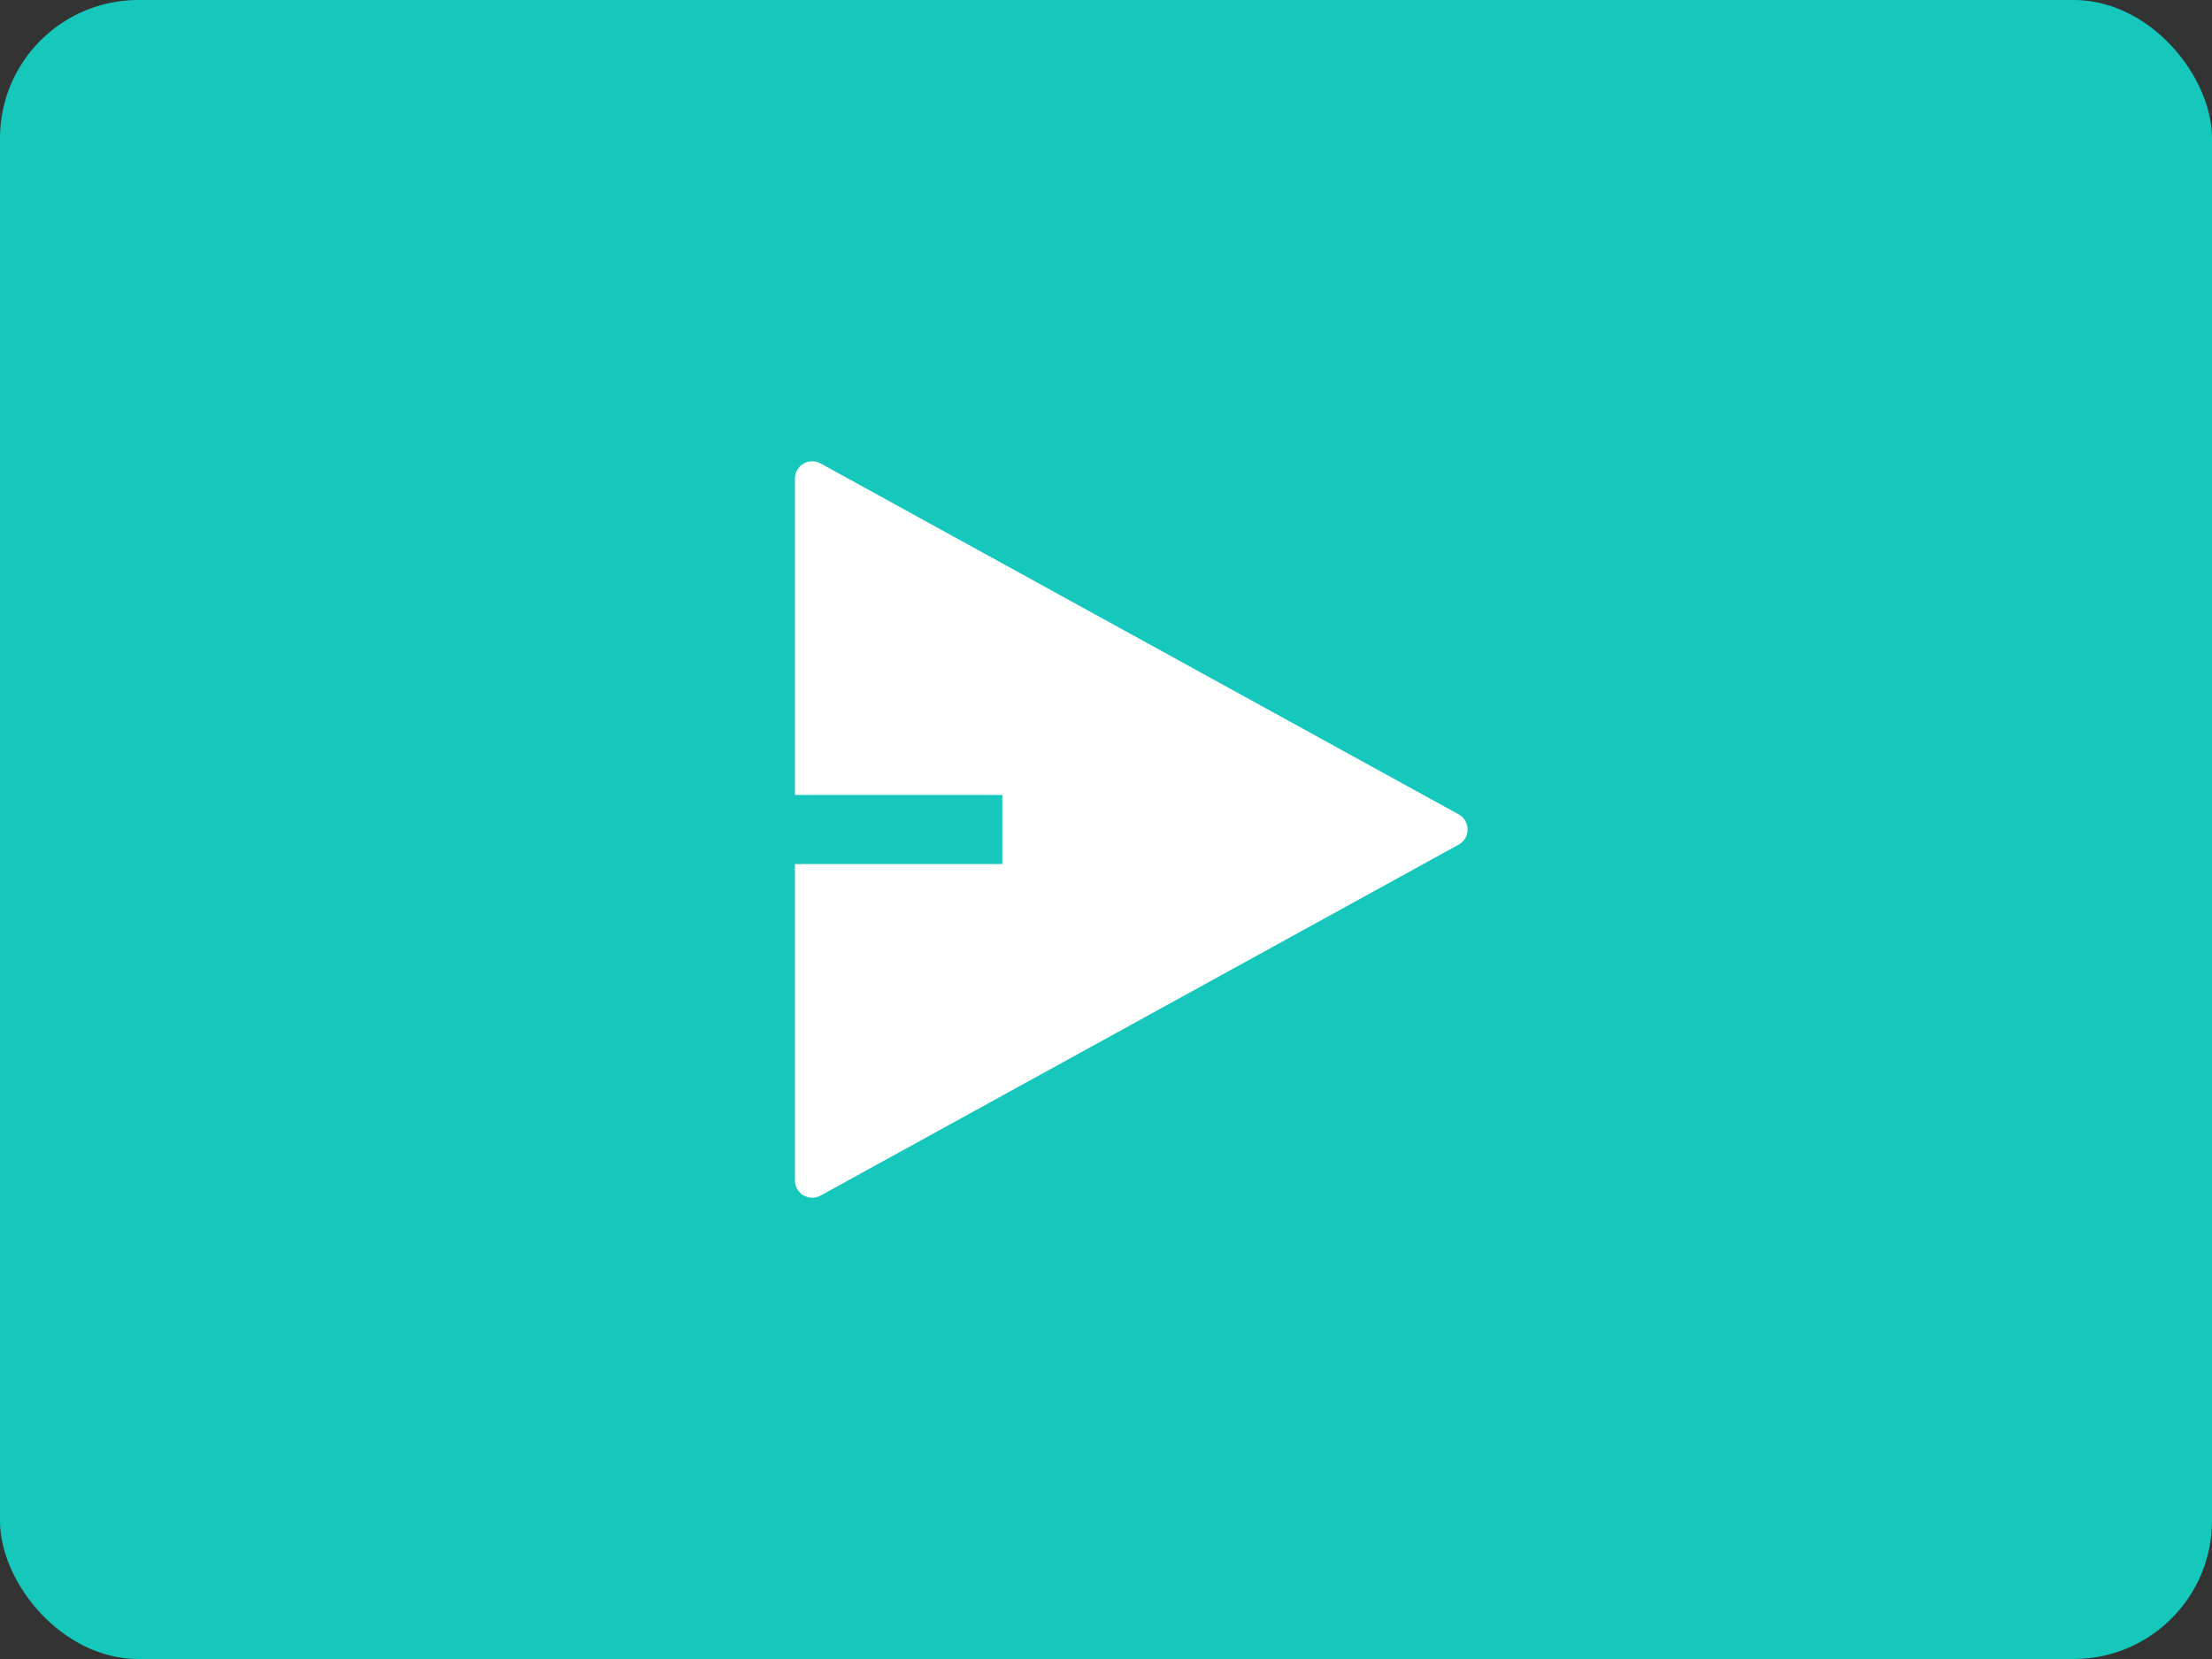 <svg width="64" height="48" viewBox="0 0 64 48" fill="none" xmlns="http://www.w3.org/2000/svg">
<rect x="0" y="0" width="64" height="48" fill="#333333" stroke="none"/>
<rect width="64" height="48" rx="4" fill="#16C8BB"/>
<path d="M23 25H29V23H23V13.846C23 13.759 23.023 13.674 23.066 13.598C23.109 13.523 23.171 13.46 23.246 13.416C23.32 13.372 23.405 13.348 23.492 13.346C23.579 13.345 23.665 13.366 23.741 13.408L42.203 23.562C42.281 23.605 42.347 23.669 42.392 23.746C42.438 23.823 42.462 23.911 42.462 24C42.462 24.09 42.438 24.177 42.392 24.255C42.347 24.331 42.281 24.395 42.203 24.438L23.741 34.592C23.665 34.634 23.579 34.655 23.492 34.654C23.405 34.653 23.32 34.629 23.246 34.584C23.171 34.54 23.109 34.477 23.066 34.402C23.023 34.326 23 34.241 23 34.154V25Z" fill="white"/>
</svg>
